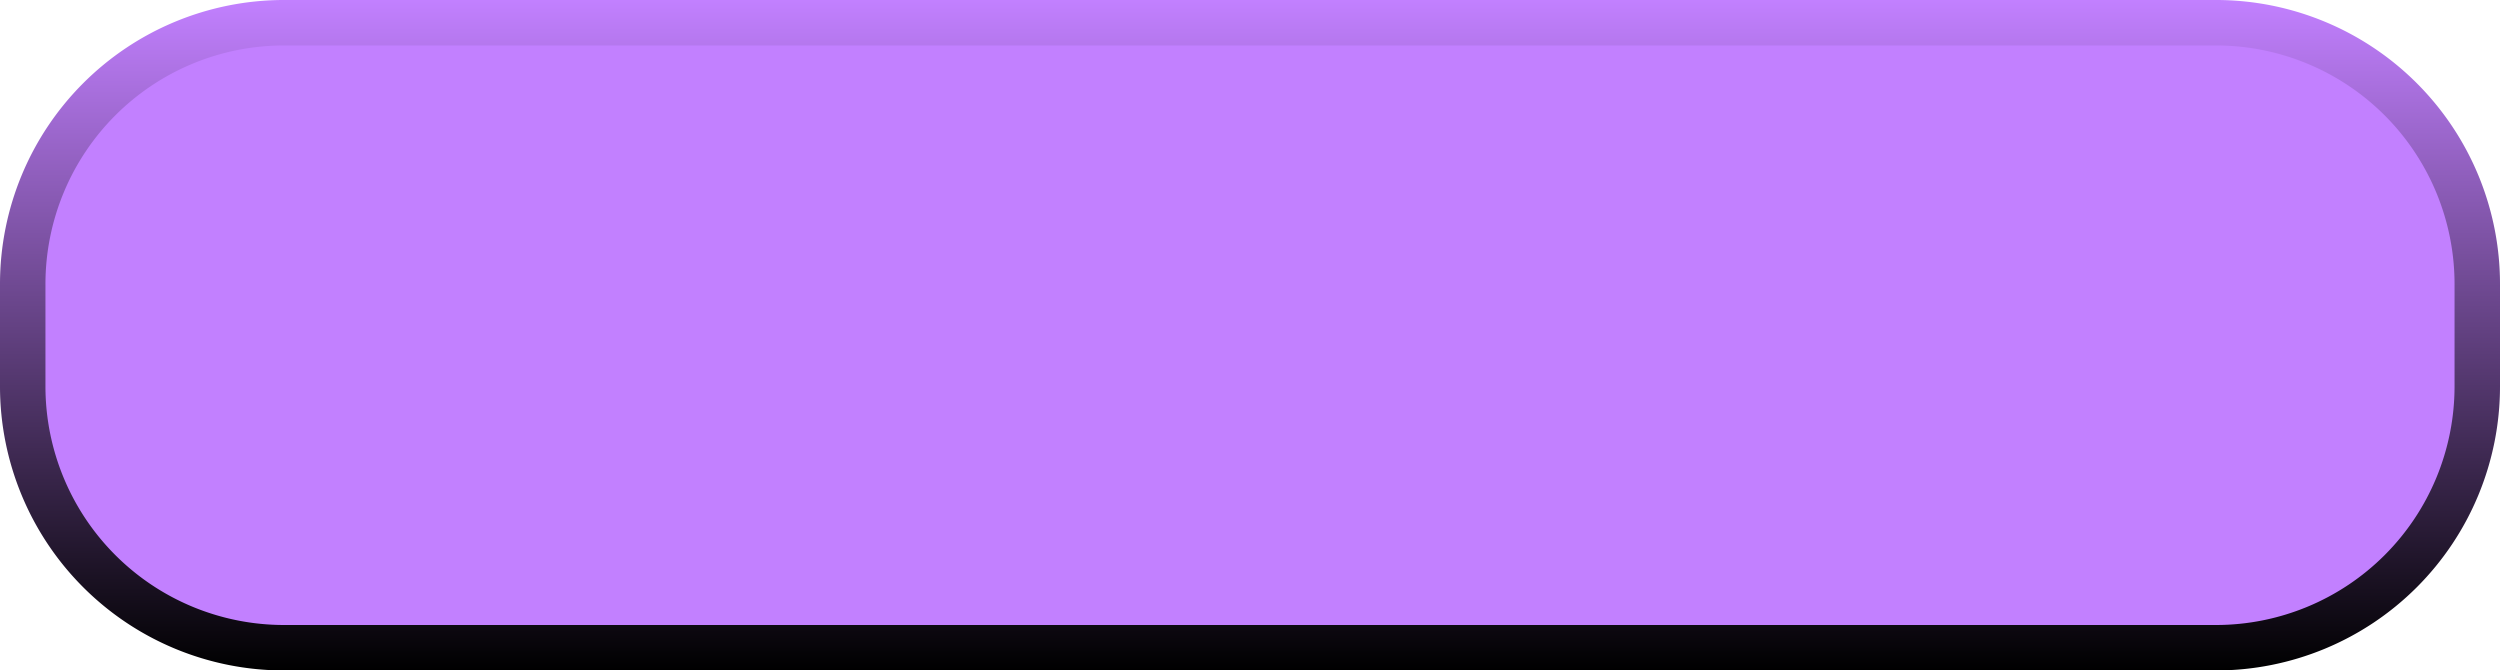 ﻿<?xml version="1.0" encoding="utf-8"?>
<svg version="1.1" xmlns:xlink="http://www.w3.org/1999/xlink" width="220px" height="59px" xmlns="http://www.w3.org/2000/svg">
  <defs>
    <linearGradient gradientUnits="userSpaceOnUse" x1="503" y1="479" x2="503" y2="538" id="LinearGradient11">
      <stop id="Stop12" stop-color="#c280ff" offset="0" />
      <stop id="Stop13" stop-color="#000000" offset="1" />
    </linearGradient>
  </defs>
  <g transform="matrix(1 0 0 1 -393 -479 )">
    <path d="M 396.5 504  A 21.5 21.5 0 0 1 418 482.5 L 588 482.5  A 21.5 21.5 0 0 1 609.5 504 L 609.5 513  A 21.5 21.5 0 0 1 588 534.5 L 418 534.5  A 21.5 21.5 0 0 1 396.5 513 L 396.5 504  Z " fill-rule="nonzero" fill="#c280ff" stroke="none" />
    <path d="M 395 504  A 23 23 0 0 1 418 481 L 588 481  A 23 23 0 0 1 611 504 L 611 513  A 23 23 0 0 1 588 536 L 418 536  A 23 23 0 0 1 395 513 L 395 504  Z " stroke-width="4" stroke="url(#LinearGradient11)" fill="none" />
  </g>
</svg>